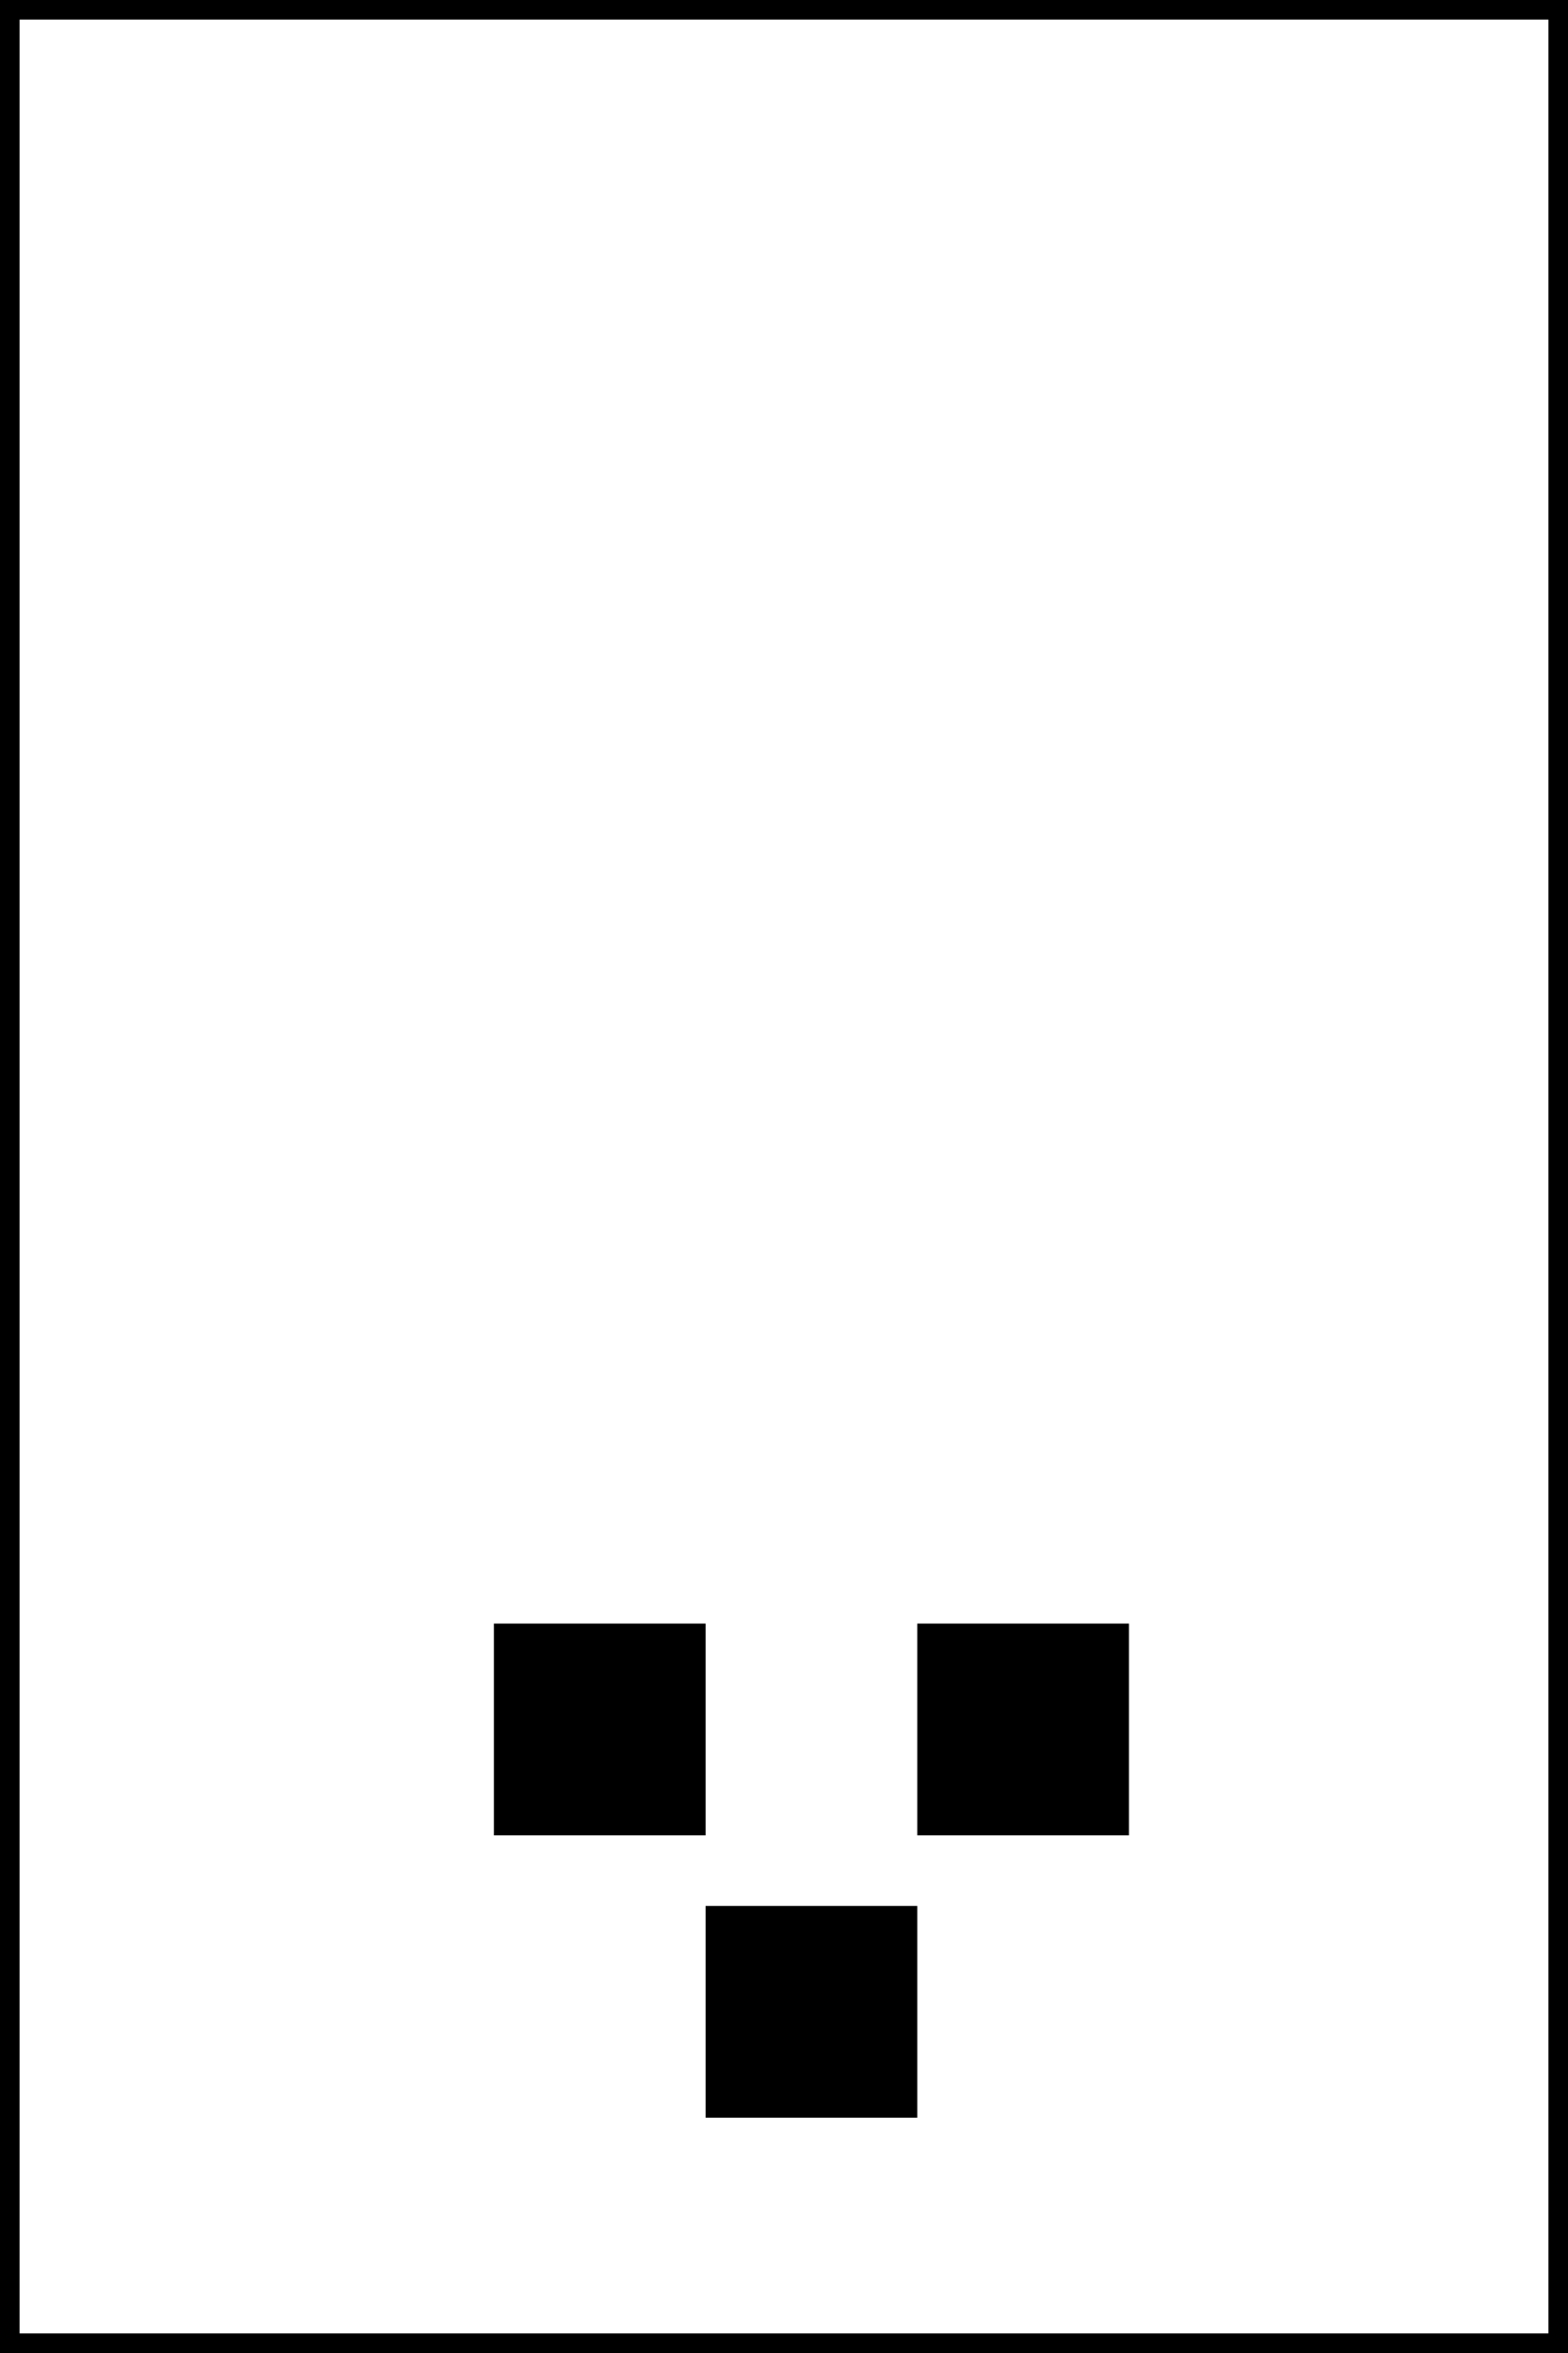 <svg width="200" height="300" xmlns="http://www.w3.org/2000/svg">

 <g>
  <title>background</title>
  <rect fill="none" id="canvas_background" height="402" width="582" y="-1" x="-1"/>
 </g>
 <g>
  <title>Layer 1</title>
  <rect id="svg_1" height="300" width="200" stroke-miterlimit="10" stroke-width="5" stroke="#000000" fill="none"/>
  <rect id="svg_2" height="27" width="27" y="243" x="90"/>
  <rect id="svg_3" height="27" width="27" y="207" x="63"/>
  <rect id="svg_4" height="27" width="27" y="207" x="117"/>
 </g>
</svg>